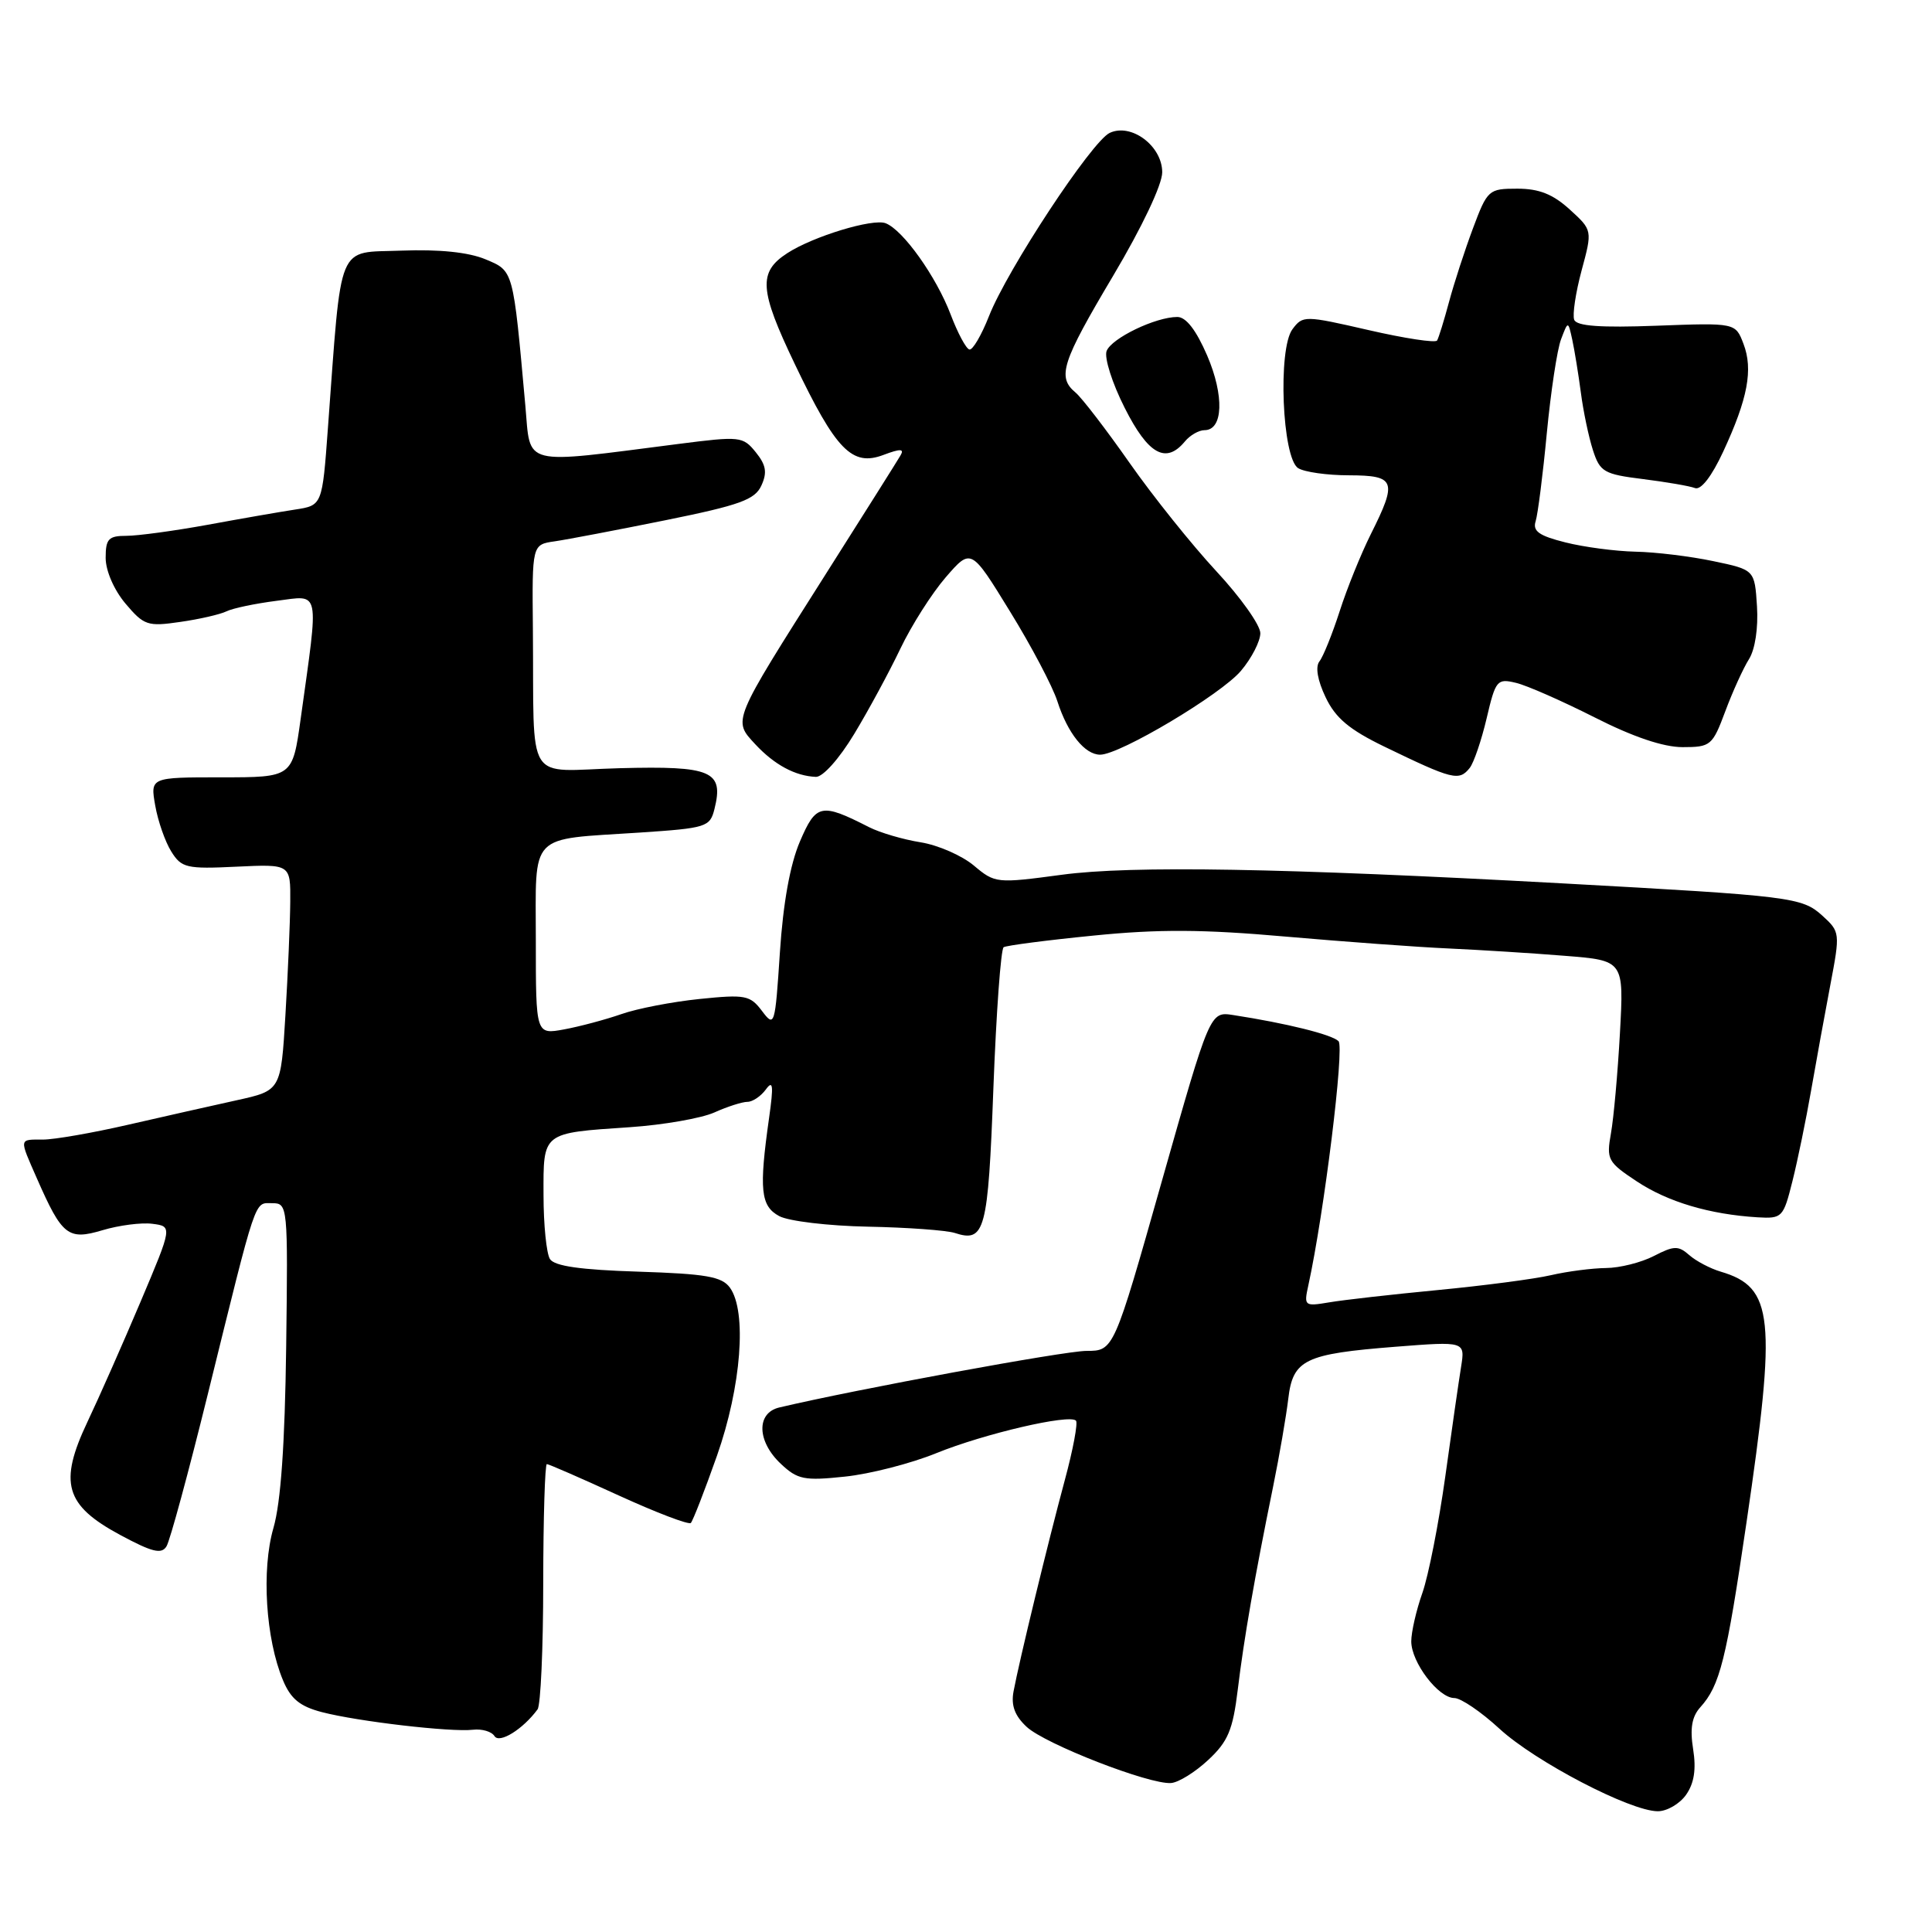 <?xml version="1.0" encoding="UTF-8" standalone="no"?>
<!DOCTYPE svg PUBLIC "-//W3C//DTD SVG 1.1//EN" "http://www.w3.org/Graphics/SVG/1.1/DTD/svg11.dtd" >
<svg xmlns="http://www.w3.org/2000/svg" xmlns:xlink="http://www.w3.org/1999/xlink" version="1.1" viewBox="0 0 256 256">
 <g >
 <path fill="currentColor"
d=" M 223.42 237.81 C 224.49 236.28 224.77 234.43 224.35 231.78 C 223.91 229.03 224.18 227.46 225.30 226.22 C 227.90 223.34 228.74 219.99 231.42 201.73 C 235.42 174.50 235.02 170.57 228.00 168.50 C 226.62 168.09 224.75 167.11 223.84 166.31 C 222.39 165.03 221.81 165.05 219.14 166.43 C 217.47 167.29 214.61 168.01 212.80 168.02 C 210.98 168.04 207.70 168.46 205.50 168.97 C 203.30 169.48 196.55 170.36 190.50 170.94 C 184.45 171.52 177.98 172.25 176.12 172.57 C 172.84 173.12 172.76 173.05 173.36 170.32 C 175.46 160.72 178.17 138.77 177.36 137.96 C 176.48 137.08 170.47 135.59 163.41 134.50 C 160.33 134.02 160.33 134.02 153.95 156.51 C 147.58 179.00 147.58 179.00 143.96 179.00 C 141.06 179.00 113.38 184.10 103.25 186.50 C 100.19 187.23 100.30 191.00 103.47 193.97 C 105.68 196.05 106.57 196.23 111.95 195.66 C 115.25 195.32 120.71 193.92 124.07 192.55 C 130.42 189.97 141.68 187.35 142.57 188.24 C 142.85 188.52 142.19 192.07 141.09 196.13 C 138.87 204.36 135.05 220.10 134.30 224.12 C 133.95 225.98 134.46 227.35 136.04 228.82 C 138.49 231.10 152.30 236.48 155.17 236.26 C 156.16 236.19 158.38 234.81 160.10 233.20 C 162.72 230.76 163.36 229.23 164.01 223.89 C 164.84 217.04 166.24 209.01 168.69 197.00 C 169.53 192.88 170.43 187.64 170.70 185.37 C 171.31 180.15 172.86 179.40 184.93 178.45 C 194.14 177.73 194.14 177.73 193.60 181.12 C 193.30 182.98 192.35 189.54 191.50 195.70 C 190.64 201.86 189.28 208.78 188.47 211.08 C 187.66 213.37 187.00 216.26 187.00 217.49 C 187.00 220.27 190.60 225.00 192.71 225.00 C 193.57 225.00 196.26 226.83 198.68 229.06 C 203.41 233.42 216.03 240.00 219.67 240.00 C 220.89 240.00 222.58 239.01 223.42 237.81 Z  M 71.23 226.50 C 71.64 225.95 71.98 218.41 71.98 209.75 C 71.99 201.09 72.21 194.00 72.46 194.00 C 72.71 194.00 76.99 195.87 81.97 198.15 C 86.96 200.43 91.26 202.07 91.54 201.80 C 91.81 201.52 93.37 197.52 95.00 192.90 C 98.23 183.73 99.00 173.75 96.71 170.61 C 95.64 169.15 93.53 168.79 84.57 168.50 C 76.93 168.26 73.47 167.77 72.87 166.83 C 72.41 166.10 72.02 162.29 72.02 158.36 C 72.00 149.96 71.76 150.15 83.45 149.36 C 87.88 149.06 92.92 148.18 94.65 147.41 C 96.38 146.63 98.36 146.00 99.04 146.00 C 99.72 146.00 100.82 145.26 101.48 144.36 C 102.43 143.05 102.52 143.81 101.91 148.11 C 100.56 157.64 100.78 159.81 103.25 161.14 C 104.49 161.81 109.78 162.44 115.00 162.54 C 120.22 162.64 125.40 163.02 126.50 163.37 C 130.51 164.68 130.92 163.18 131.63 144.17 C 132.01 134.13 132.62 125.74 132.99 125.51 C 133.36 125.28 138.72 124.58 144.90 123.97 C 153.52 123.10 159.46 123.14 170.32 124.10 C 178.12 124.78 187.88 125.50 192.00 125.68 C 196.12 125.87 203.03 126.30 207.34 126.65 C 215.18 127.27 215.18 127.27 214.65 136.89 C 214.36 142.17 213.82 148.15 213.46 150.17 C 212.84 153.64 213.03 153.99 216.90 156.55 C 221.01 159.27 226.54 160.91 232.88 161.30 C 236.15 161.49 236.30 161.34 237.51 156.50 C 238.20 153.75 239.31 148.35 239.98 144.50 C 240.65 140.65 241.80 134.35 242.53 130.50 C 243.84 123.60 243.82 123.47 241.47 121.33 C 238.78 118.89 237.40 118.72 207.00 117.05 C 169.90 115.02 149.90 114.67 140.70 115.91 C 132.04 117.07 131.85 117.05 129.04 114.69 C 127.47 113.37 124.30 111.98 121.99 111.61 C 119.68 111.24 116.60 110.34 115.15 109.60 C 108.79 106.36 108.14 106.50 105.99 111.51 C 104.69 114.55 103.77 119.66 103.34 126.20 C 102.70 135.94 102.63 136.17 100.97 133.96 C 99.39 131.87 98.76 131.75 92.70 132.37 C 89.09 132.74 84.41 133.64 82.32 134.38 C 80.22 135.11 76.81 136.02 74.75 136.40 C 71.00 137.09 71.00 137.09 71.00 124.66 C 71.00 110.14 69.89 111.30 84.77 110.32 C 93.61 109.73 94.07 109.59 94.67 107.20 C 95.93 102.16 94.32 101.47 82.12 101.79 C 69.37 102.13 70.80 104.42 70.61 83.33 C 70.50 72.16 70.50 72.16 73.50 71.73 C 75.15 71.49 81.76 70.23 88.19 68.93 C 98.06 66.93 100.04 66.21 100.89 64.33 C 101.68 62.61 101.51 61.61 100.14 59.92 C 98.44 57.82 98.06 57.78 89.94 58.82 C 68.85 61.52 70.34 61.89 69.61 53.74 C 67.97 35.57 68.07 35.93 64.31 34.35 C 62.06 33.42 58.21 33.02 53.18 33.21 C 44.53 33.54 45.31 31.65 43.45 56.73 C 42.70 66.97 42.70 66.97 39.10 67.52 C 37.12 67.82 31.90 68.73 27.50 69.54 C 23.10 70.34 18.26 71.00 16.75 71.00 C 14.38 71.00 14.00 71.40 14.00 73.92 C 14.00 75.62 15.10 78.16 16.62 79.97 C 19.08 82.88 19.56 83.04 23.87 82.41 C 26.42 82.05 29.18 81.41 30.00 81.01 C 30.82 80.60 33.82 79.97 36.66 79.61 C 42.50 78.87 42.27 77.77 39.84 95.25 C 38.76 103.00 38.76 103.00 29.33 103.00 C 19.91 103.00 19.91 103.00 20.57 106.75 C 20.93 108.81 21.89 111.55 22.70 112.84 C 24.05 115.00 24.72 115.16 31.33 114.84 C 38.50 114.50 38.50 114.50 38.46 119.50 C 38.44 122.25 38.15 129.00 37.82 134.50 C 37.22 144.50 37.22 144.50 31.36 145.79 C 28.14 146.50 21.65 147.96 16.95 149.04 C 12.25 150.12 7.19 151.00 5.70 151.00 C 2.48 151.00 2.52 150.75 4.90 156.17 C 8.23 163.75 9.02 164.37 13.58 163.01 C 15.75 162.36 18.73 161.97 20.19 162.16 C 22.85 162.50 22.85 162.50 18.62 172.50 C 16.29 178.00 13.13 185.16 11.59 188.40 C 7.76 196.49 8.62 199.45 15.89 203.37 C 20.16 205.67 21.40 205.98 22.06 204.90 C 22.52 204.16 24.98 195.09 27.53 184.76 C 34.11 158.10 33.66 159.43 36.07 159.43 C 38.13 159.43 38.16 159.73 37.92 178.46 C 37.75 191.39 37.21 199.10 36.23 202.47 C 34.63 208.00 35.20 217.16 37.50 222.65 C 38.53 225.12 39.75 226.11 42.67 226.87 C 47.45 228.11 59.77 229.54 62.67 229.20 C 63.87 229.06 65.15 229.44 65.52 230.04 C 66.17 231.08 69.30 229.13 71.23 226.50 Z  M 113.19 97.25 C 115.10 94.09 117.85 89.00 119.31 85.94 C 120.77 82.88 123.47 78.63 125.31 76.50 C 128.67 72.62 128.67 72.62 133.81 80.99 C 136.65 85.59 139.48 90.96 140.11 92.93 C 141.47 97.16 143.74 100.00 145.78 100.00 C 148.40 100.00 161.81 92.01 164.44 88.88 C 165.85 87.21 167.00 84.97 167.00 83.90 C 167.00 82.83 164.37 79.13 161.16 75.68 C 157.95 72.22 152.78 65.77 149.67 61.33 C 146.56 56.89 143.33 52.69 142.51 52.01 C 140.05 49.96 140.68 48.01 147.50 36.54 C 151.32 30.11 154.00 24.47 154.00 22.83 C 154.00 19.34 149.90 16.27 147.04 17.61 C 144.66 18.73 133.48 35.70 131.05 41.88 C 130.05 44.42 128.88 46.42 128.45 46.31 C 128.01 46.21 126.90 44.13 125.97 41.68 C 124.06 36.65 119.66 30.47 117.35 29.58 C 115.64 28.92 107.73 31.33 104.33 33.54 C 100.45 36.05 100.60 38.39 105.31 48.23 C 110.77 59.66 112.91 61.85 117.06 60.28 C 119.29 59.44 119.85 59.45 119.33 60.33 C 118.96 60.98 114.45 68.13 109.31 76.24 C 96.93 95.77 97.09 95.39 100.08 98.62 C 102.61 101.34 105.38 102.83 108.11 102.94 C 109.03 102.97 111.19 100.56 113.19 97.25 Z  M 194.75 101.75 C 195.29 101.06 196.30 98.10 196.99 95.17 C 198.17 90.12 198.38 89.88 200.87 90.48 C 202.32 90.82 207.00 92.89 211.28 95.05 C 216.37 97.64 220.41 99.00 222.95 99.00 C 226.67 99.00 226.91 98.80 228.61 94.25 C 229.58 91.64 231.00 88.53 231.75 87.34 C 232.56 86.05 232.99 83.22 232.81 80.34 C 232.50 75.50 232.50 75.50 227.00 74.35 C 223.97 73.71 219.34 73.15 216.69 73.10 C 214.05 73.04 209.87 72.49 207.42 71.87 C 203.94 71.00 203.06 70.38 203.48 69.07 C 203.77 68.15 204.44 62.90 204.96 57.40 C 205.49 51.90 206.33 46.30 206.85 44.95 C 207.78 42.50 207.78 42.50 208.33 45.00 C 208.63 46.38 209.14 49.52 209.47 52.00 C 209.79 54.48 210.51 57.91 211.07 59.64 C 212.00 62.53 212.53 62.84 217.70 63.48 C 220.79 63.87 223.89 64.40 224.59 64.67 C 225.38 64.98 226.81 63.13 228.34 59.83 C 231.59 52.83 232.32 48.96 231.02 45.56 C 229.96 42.77 229.96 42.77 219.50 43.16 C 212.06 43.44 208.91 43.21 208.59 42.37 C 208.34 41.72 208.78 38.78 209.57 35.84 C 211.01 30.50 211.01 30.50 207.99 27.75 C 205.77 25.73 203.93 25.00 201.06 25.00 C 197.25 25.00 197.09 25.14 195.17 30.27 C 194.09 33.16 192.66 37.55 192.00 40.02 C 191.34 42.48 190.63 44.78 190.42 45.12 C 190.21 45.46 186.13 44.84 181.35 43.74 C 172.86 41.79 172.63 41.79 171.26 43.62 C 169.30 46.23 169.89 60.69 172.01 62.03 C 172.83 62.55 175.86 62.98 178.75 62.98 C 184.92 63.00 185.18 63.71 181.64 70.78 C 180.34 73.38 178.48 77.97 177.51 81.00 C 176.53 84.03 175.33 87.01 174.83 87.64 C 174.27 88.36 174.58 90.15 175.65 92.39 C 176.96 95.15 178.79 96.68 183.43 98.93 C 192.52 103.33 193.33 103.53 194.75 101.75 Z  M 157.00 58.50 C 157.68 57.67 158.86 57.00 159.60 57.00 C 162.08 57.00 162.24 52.44 159.96 47.12 C 158.50 43.74 157.16 42.00 156.00 42.00 C 153.12 42.00 147.29 44.81 146.63 46.51 C 146.30 47.39 147.37 50.78 149.03 54.05 C 152.14 60.22 154.49 61.53 157.00 58.50 Z "/>
</g>
</svg>